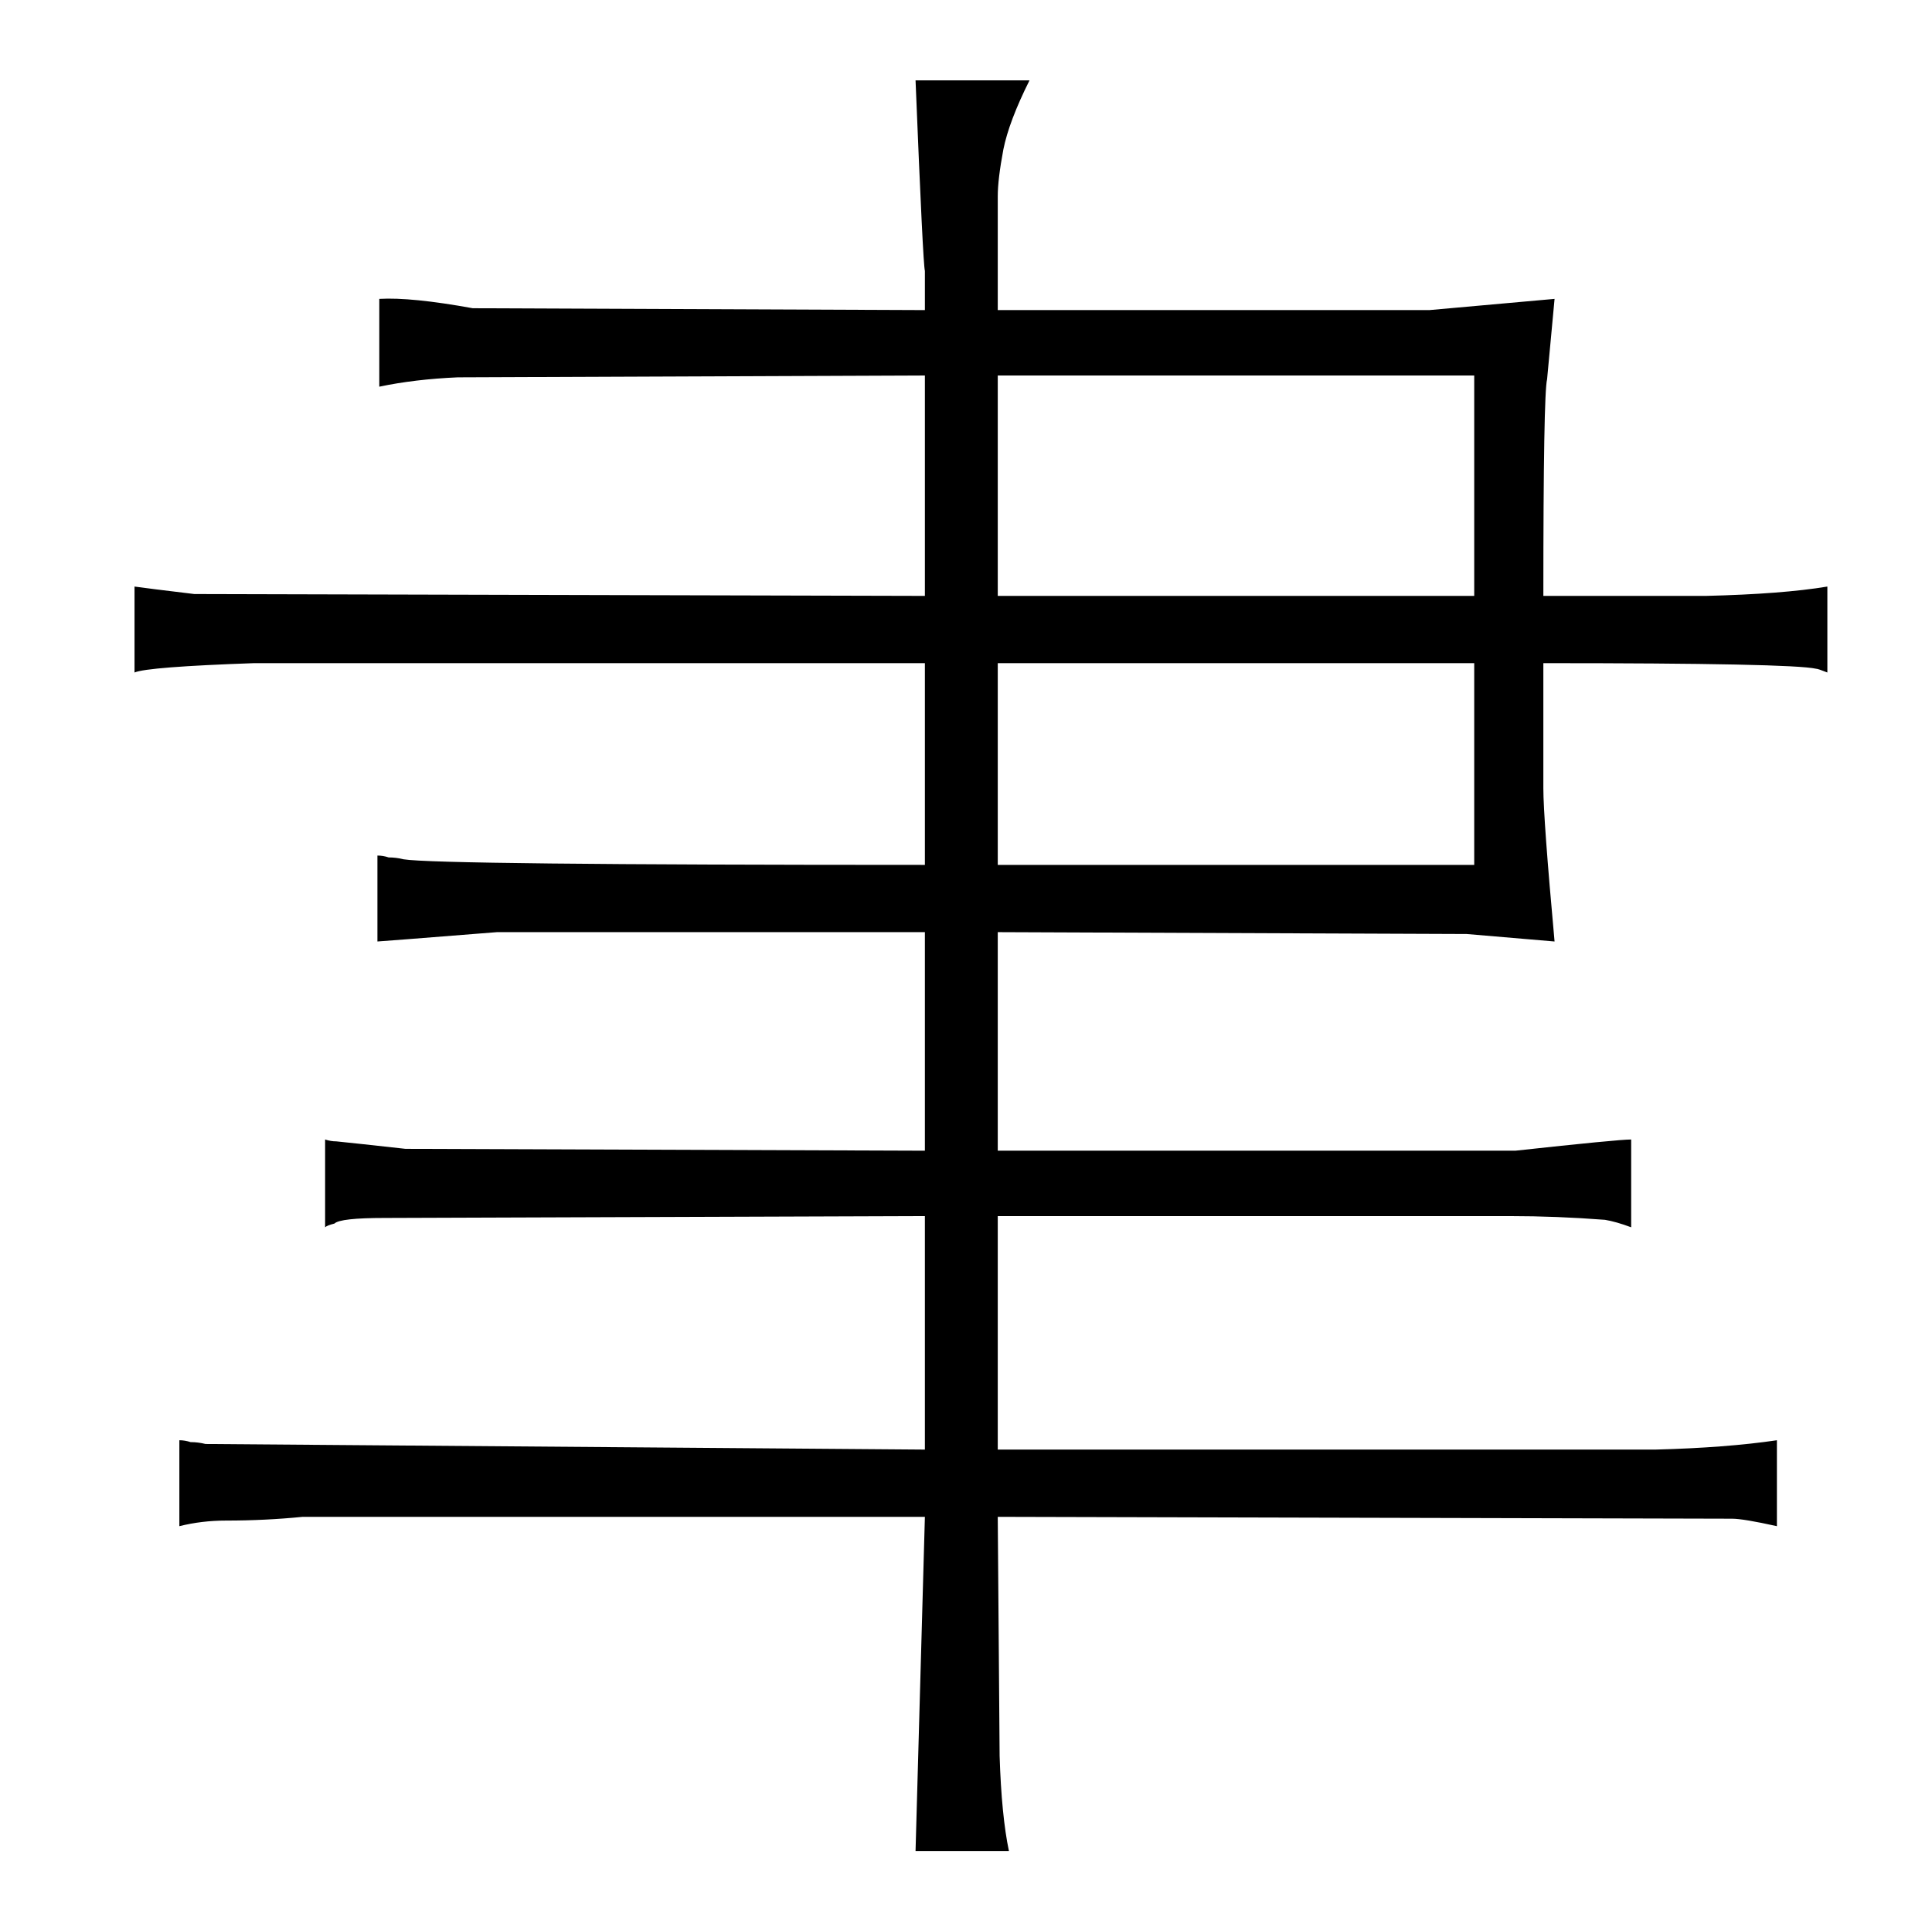<?xml version="1.0" standalone="no"?>
<!DOCTYPE svg PUBLIC "-//W3C//DTD SVG 1.1//EN" "http://www.w3.org/Graphics/SVG/1.1/DTD/svg11.dtd" >
<svg xmlns="http://www.w3.org/2000/svg" xmlns:xlink="http://www.w3.org/1999/xlink" version="1.1" viewBox="-10 0 1034 1024">
  <g transform="matrix(1 0 0 -1 0 820)">
   <path fill="currentColor"
d="M485 501l-391 1q-25 3 -32 4v-46q7 3 64 5h359v-108q-261 0 -279 3q-4 1 -8 1q-3 1 -6 1v-46q1 0 64 5h229v-117l-278 1q-27 3 -37 4q-3 0 -6 1v-47q1 1 5 2q3 3 27 3l289 1v-125l-385 3q-4 1 -8 1q-3 1 -6 1v-46q12 3 25 3q21 0 41 2h333l-5 -179h50q-4 19 -5 51l-1 128
l393 -1q6 0 24 -4v46q-27 -4 -65 -5h-352v125h274q25 0 51 -2q6 -1 14 -4v47q-7 0 -62 -6h-277v117l251 -1l47 -4q-6 66 -6 82v67q133 0 146 -3q1 0 6 -2v46q-24 -4 -65 -5h-87q0 108 2 116l4 43l-67 -6h-231v61q0 9 3 25q3 15 14 37h-61q4 -99 5 -102v-21l-242 1
q-33 6 -50 5v-47q19 4 42 5l250 1v-118zM524 501v118h255v-118h-255zM524 357v108h255v-108h-255z" />
  </g>

</svg>
